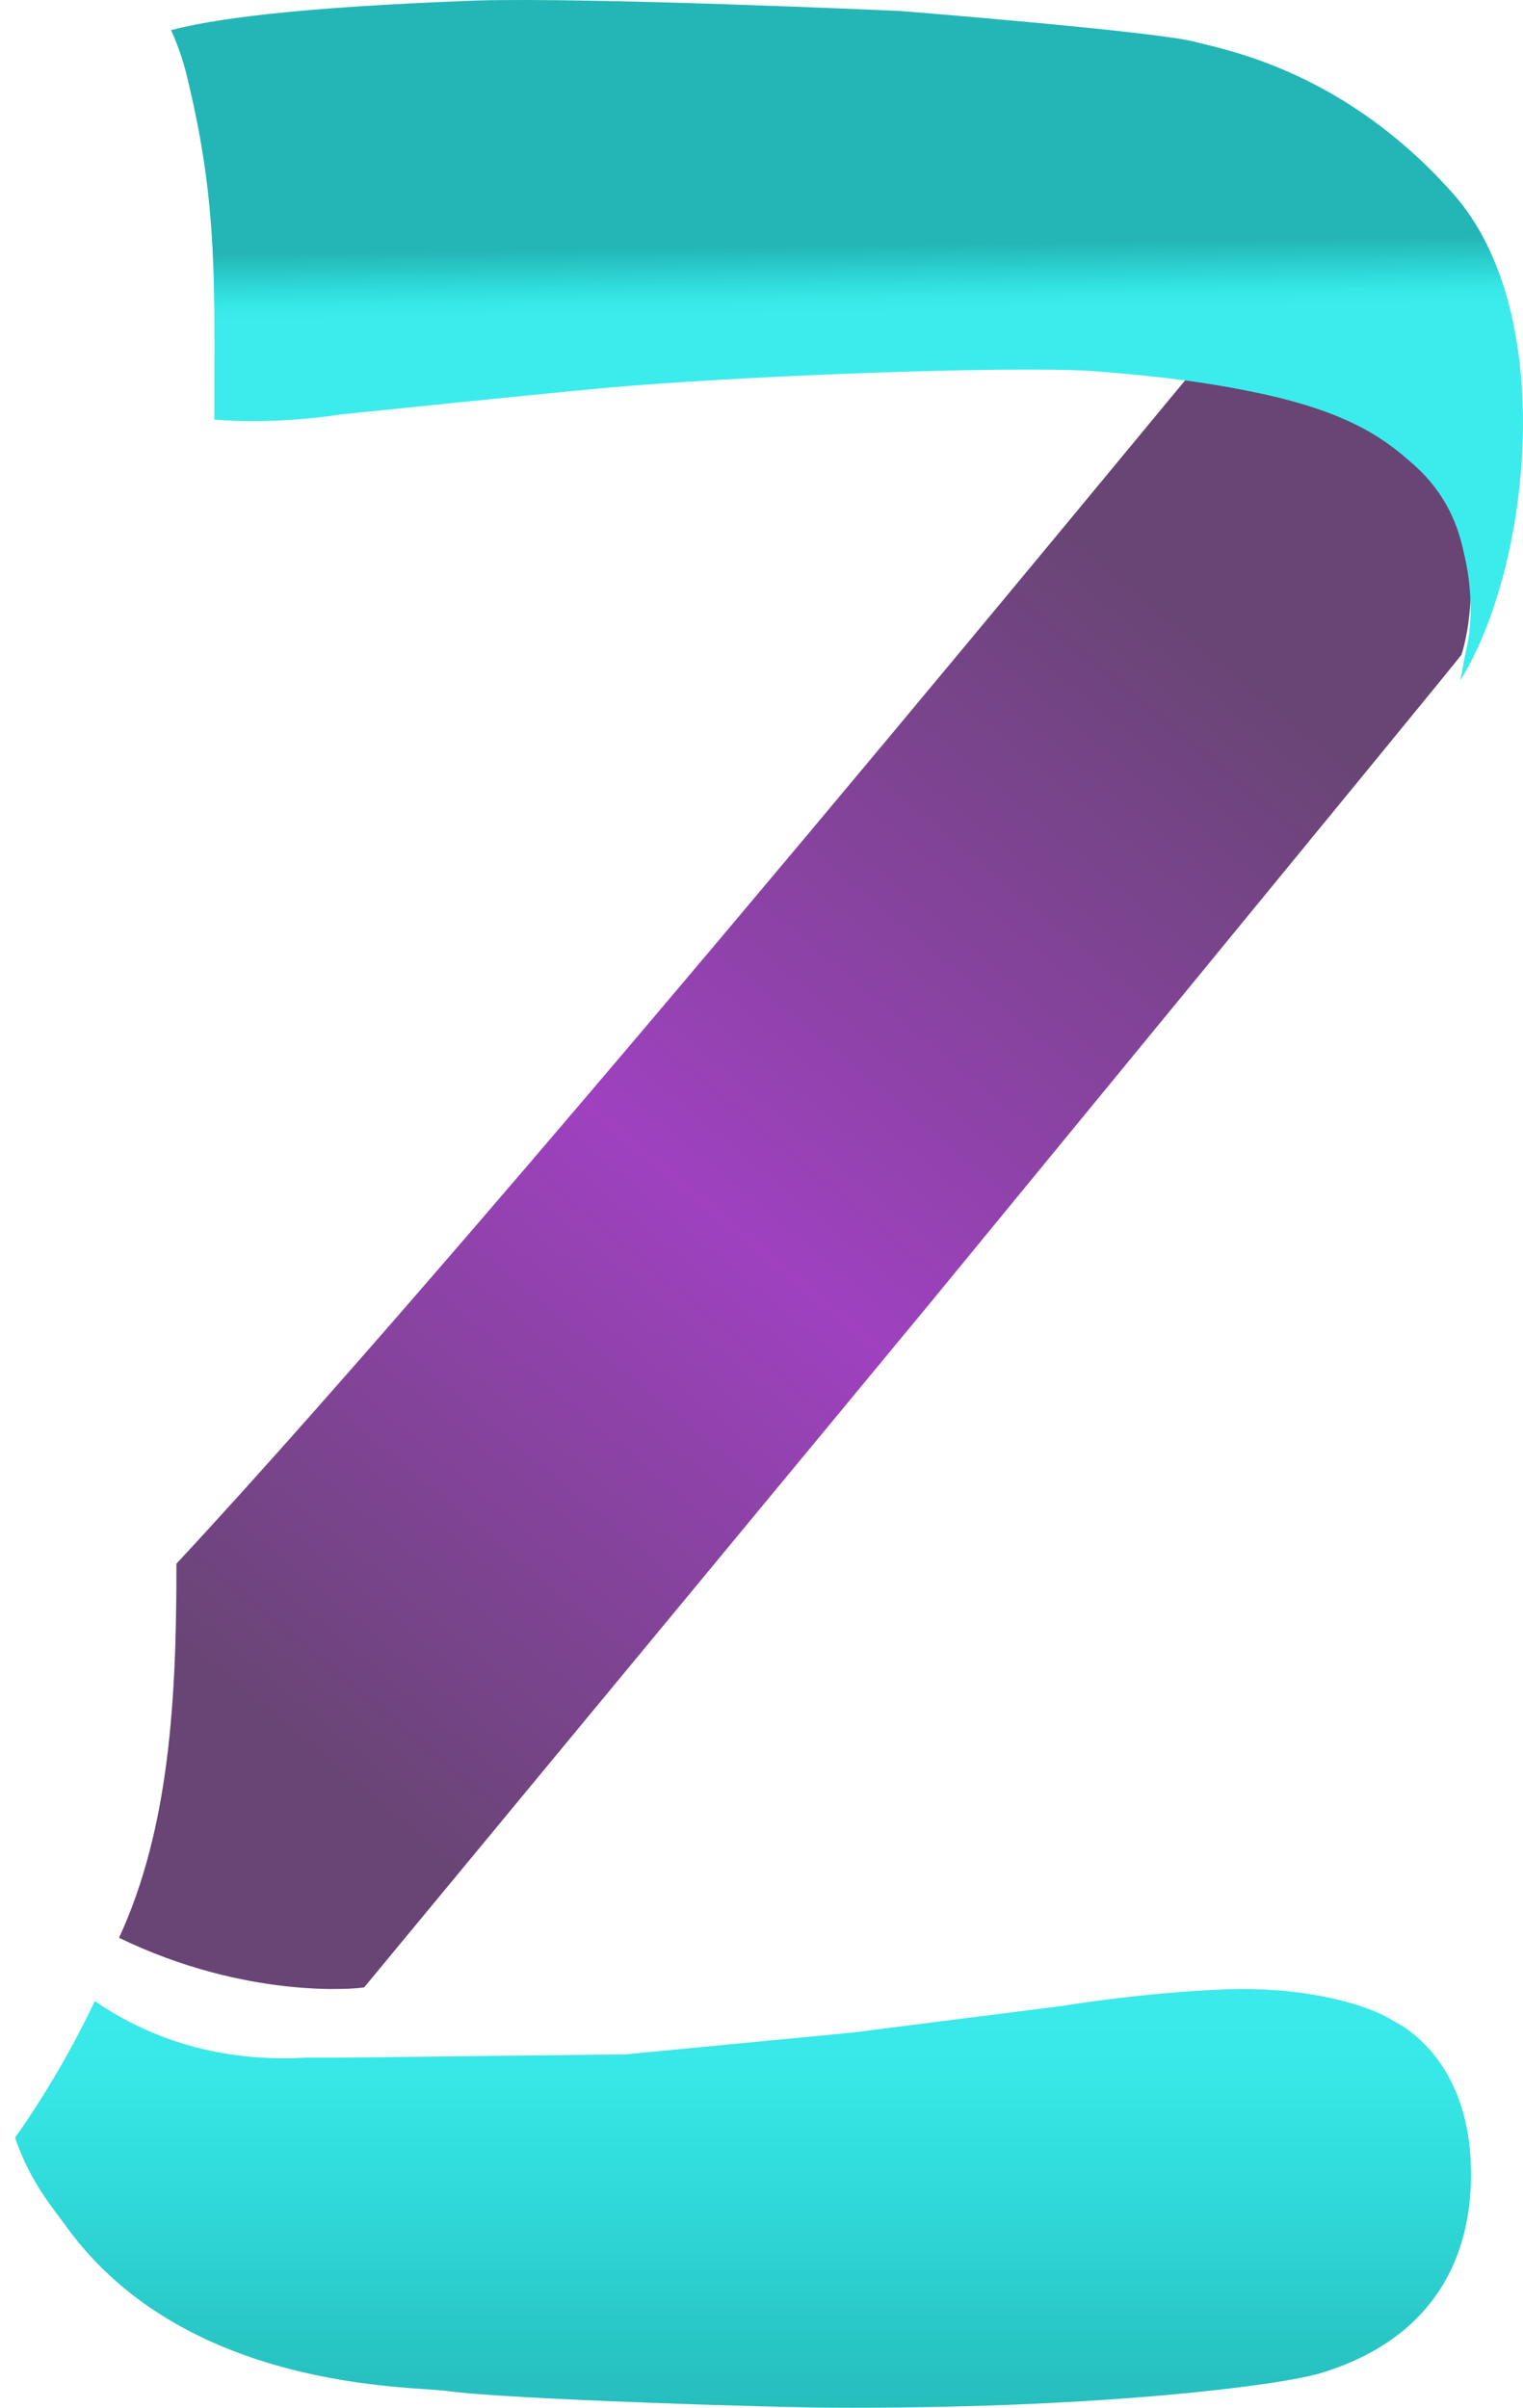 <svg viewBox="0 0 31 49" version="1.1" xmlns="http://www.w3.org/2000/svg" xmlns:xlink="http://www.w3.org/1999/xlink" id="el_oPGhxmT5p"><style>@-webkit-keyframes kf_el_bgVozoaZZk_an_fYGzHwhQQ{0%{opacity: 1;}11.11%{opacity: 0.8;}22.22%{opacity: 0.6;}33.33%{opacity: 0.4;}44.44%{opacity: 0.2;}55.56%{opacity: 0.4;}66.67%{opacity: 0.6;}77.78%{opacity: 0.8;}88.89%{opacity: 1;}100%{opacity: 1;}}@keyframes kf_el_bgVozoaZZk_an_fYGzHwhQQ{0%{opacity: 1;}11.11%{opacity: 0.8;}22.22%{opacity: 0.6;}33.33%{opacity: 0.4;}44.44%{opacity: 0.2;}55.56%{opacity: 0.4;}66.67%{opacity: 0.6;}77.78%{opacity: 0.8;}88.89%{opacity: 1;}100%{opacity: 1;}}@-webkit-keyframes kf_el_o6diYtKvSz_an_ruAH8L5JC{0%{opacity: 1;}11.11%{opacity: 0.8;}22.22%{opacity: 0.6;}33.33%{opacity: 0.4;}44.44%{opacity: 0.2;}55.56%{opacity: 0.4;}66.67%{opacity: 0.6;}77.78%{opacity: 0.8;}88.89%{opacity: 1;}100%{opacity: 1;}}@keyframes kf_el_o6diYtKvSz_an_ruAH8L5JC{0%{opacity: 1;}11.11%{opacity: 0.8;}22.22%{opacity: 0.6;}33.33%{opacity: 0.4;}44.44%{opacity: 0.2;}55.56%{opacity: 0.4;}66.67%{opacity: 0.6;}77.78%{opacity: 0.8;}88.89%{opacity: 1;}100%{opacity: 1;}}@-webkit-keyframes kf_el_UgnBhPjqHS_an_2aicb01Ac{0%{opacity: 1;}11.11%{opacity: 0.8;}22.22%{opacity: 0.6;}33.33%{opacity: 0.4;}44.44%{opacity: 0.2;}55.56%{opacity: 0.4;}66.67%{opacity: 0.6;}77.78%{opacity: 0.8;}88.89%{opacity: 1;}100%{opacity: 1;}}@keyframes kf_el_UgnBhPjqHS_an_2aicb01Ac{0%{opacity: 1;}11.11%{opacity: 0.8;}22.22%{opacity: 0.6;}33.33%{opacity: 0.4;}44.44%{opacity: 0.2;}55.56%{opacity: 0.4;}66.67%{opacity: 0.6;}77.78%{opacity: 0.8;}88.89%{opacity: 1;}100%{opacity: 1;}}#el_oPGhxmT5p *{-webkit-animation-duration: 1.5s;animation-duration: 1.5s;-webkit-animation-iteration-count: infinite;animation-iteration-count: infinite;-webkit-animation-timing-function: cubic-bezier(0, 0, 1, 1);animation-timing-function: cubic-bezier(0, 0, 1, 1);}#el_Jqd_WoVpQV{stroke: none;stroke-width: 1;fill: none;}#el_Yw-Dmkyl_R{-webkit-transform: translate(-196px, -81px);transform: translate(-196px, -81px);}#el_V-Ojsswl1o{-webkit-transform: translate(196px, 81px);transform: translate(196px, 81px);}#el_bgVozoaZZk{fill: url(#linearGradient-1);-webkit-animation-fill-mode: backwards;animation-fill-mode: backwards;opacity: 1;-webkit-animation-name: kf_el_bgVozoaZZk_an_fYGzHwhQQ;animation-name: kf_el_bgVozoaZZk_an_fYGzHwhQQ;-webkit-animation-timing-function: cubic-bezier(0, 0, 1, 1);animation-timing-function: cubic-bezier(0, 0, 1, 1);}#el_o6diYtKvSz{fill: url(#linearGradient-2);-webkit-animation-fill-mode: backwards;animation-fill-mode: backwards;opacity: 1;-webkit-animation-name: kf_el_o6diYtKvSz_an_ruAH8L5JC;animation-name: kf_el_o6diYtKvSz_an_ruAH8L5JC;-webkit-animation-timing-function: cubic-bezier(0, 0, 1, 1);animation-timing-function: cubic-bezier(0, 0, 1, 1);}#el_UgnBhPjqHS{fill: url(#linearGradient-3);-webkit-animation-fill-mode: backwards;animation-fill-mode: backwards;opacity: 1;-webkit-animation-name: kf_el_UgnBhPjqHS_an_2aicb01Ac;animation-name: kf_el_UgnBhPjqHS_an_2aicb01Ac;-webkit-animation-timing-function: cubic-bezier(0, 0, 1, 1);animation-timing-function: cubic-bezier(0, 0, 1, 1);}</style>
    <!-- Generator: Sketch 56.3 (81716) - https://sketch.com -->
    <title>Group Copy 2</title>
    <desc>Created with Sketch.</desc>
    <defs>
        <linearGradient x1="49.949%" y1="-291.35%" x2="49.949%" y2="176.174%" id="linearGradient-1">
            <stop stop-color="#3CECEC" offset="60.98%"/>
            <stop stop-color="#38E7E7" offset="66.77%"/>
            <stop stop-color="#31DEDE" offset="71.21%"/>
            <stop stop-color="#24B6B6" offset="86.23%"/>
        </linearGradient>
        <linearGradient x1="74.252%" y1="12.717%" x2="21.199%" y2="89.62%" id="linearGradient-2">
            <stop stop-color="#684574" offset="0%"/>
            <stop stop-color="#9F41C0" offset="52.73%"/>
            <stop stop-color="#684574" offset="100%"/>
        </linearGradient>
        <linearGradient x1="50.694%" y1="69.865%" x2="49.611%" y2="31.073%" id="linearGradient-3">
            <stop stop-color="#3CECEC" offset="60.98%"/>
            <stop stop-color="#38E7E7" offset="66.77%"/>
            <stop stop-color="#31DEDE" offset="71.21%"/>
            <stop stop-color="#24B6B6" offset="86.23%"/>
        </linearGradient>
    </defs>
    <g id="el_Jqd_WoVpQV" fill-rule="evenodd">
        <g id="el_Yw-Dmkyl_R" fill-rule="nonzero">
            <g id="el_V-Ojsswl1o">
                <path d="M29.916,43.708 C29.709,41.707 28.363,41.13 28.363,41.13 C27.914,40.825 26.637,40.418 24.912,40.486 C23.221,40.554 21.599,40.825 21.599,40.825 L17.32,41.368 L12.73,41.808 L6.863,41.876 C6.622,41.876 6.415,41.876 6.208,41.876 C4.965,41.944 3.412,41.741 1.929,40.723 C1.48,41.673 0.928,42.622 0.307,43.504 C0.617,44.42 1.1,44.962 1.342,45.302 C3.758,48.659 8.382,48.557 9.106,48.659 C10.314,48.829 15.87,48.998 16.871,48.998 C22.186,49.032 26.051,48.557 26.913,48.286 C29.433,47.506 30.088,45.573 29.916,43.708 Z" id="el_bgVozoaZZk"/>
                <path d="M29.884,12.705 C29.954,12.184 29.99,11.523 29.813,10.828 C29.565,9.855 28.893,8.847 27.371,8.186 C26.77,7.943 26.062,7.735 25.283,7.596 C25.071,7.561 24.576,7.491 24.363,7.457 C24.328,7.457 10.315,24.593 3.591,31.823 C3.591,31.858 3.591,31.893 3.591,31.893 C3.591,34.57 3.45,37.211 2.423,39.436 C5.007,40.687 7.236,40.479 7.413,40.444 L18.914,26.54 C18.914,26.54 29.707,13.401 29.742,13.331 C29.707,13.435 29.813,13.192 29.884,12.705 Z" id="el_o6diYtKvSz"/>
                <path d="M4.363,8.54 C5.704,8.646 6.938,8.434 6.938,8.434 C6.938,8.434 11.417,7.974 12.228,7.903 C14.908,7.655 20.445,7.443 22.209,7.549 C23.126,7.62 24.254,7.726 25.312,7.938 C27.358,8.327 28.134,8.894 28.698,9.389 C29.333,9.92 29.65,10.557 29.791,11.229 C29.967,11.937 29.967,12.645 29.862,13.14 C29.791,13.459 29.756,13.706 29.721,13.848 C31.131,11.618 31.766,6.346 29.544,3.904 C27.393,1.498 25.065,1.038 24.36,0.861 C23.655,0.648 18.329,0.224 18.329,0.224 C18.329,0.224 12.087,-0.059 9.689,0.011 C5.88,0.153 4.293,0.401 3.482,0.613 C3.658,1.002 3.764,1.356 3.834,1.675 C4.434,4.187 4.363,5.78 4.363,8.54 Z" id="el_UgnBhPjqHS"/>
            </g>
        </g>
    </g>
</svg>